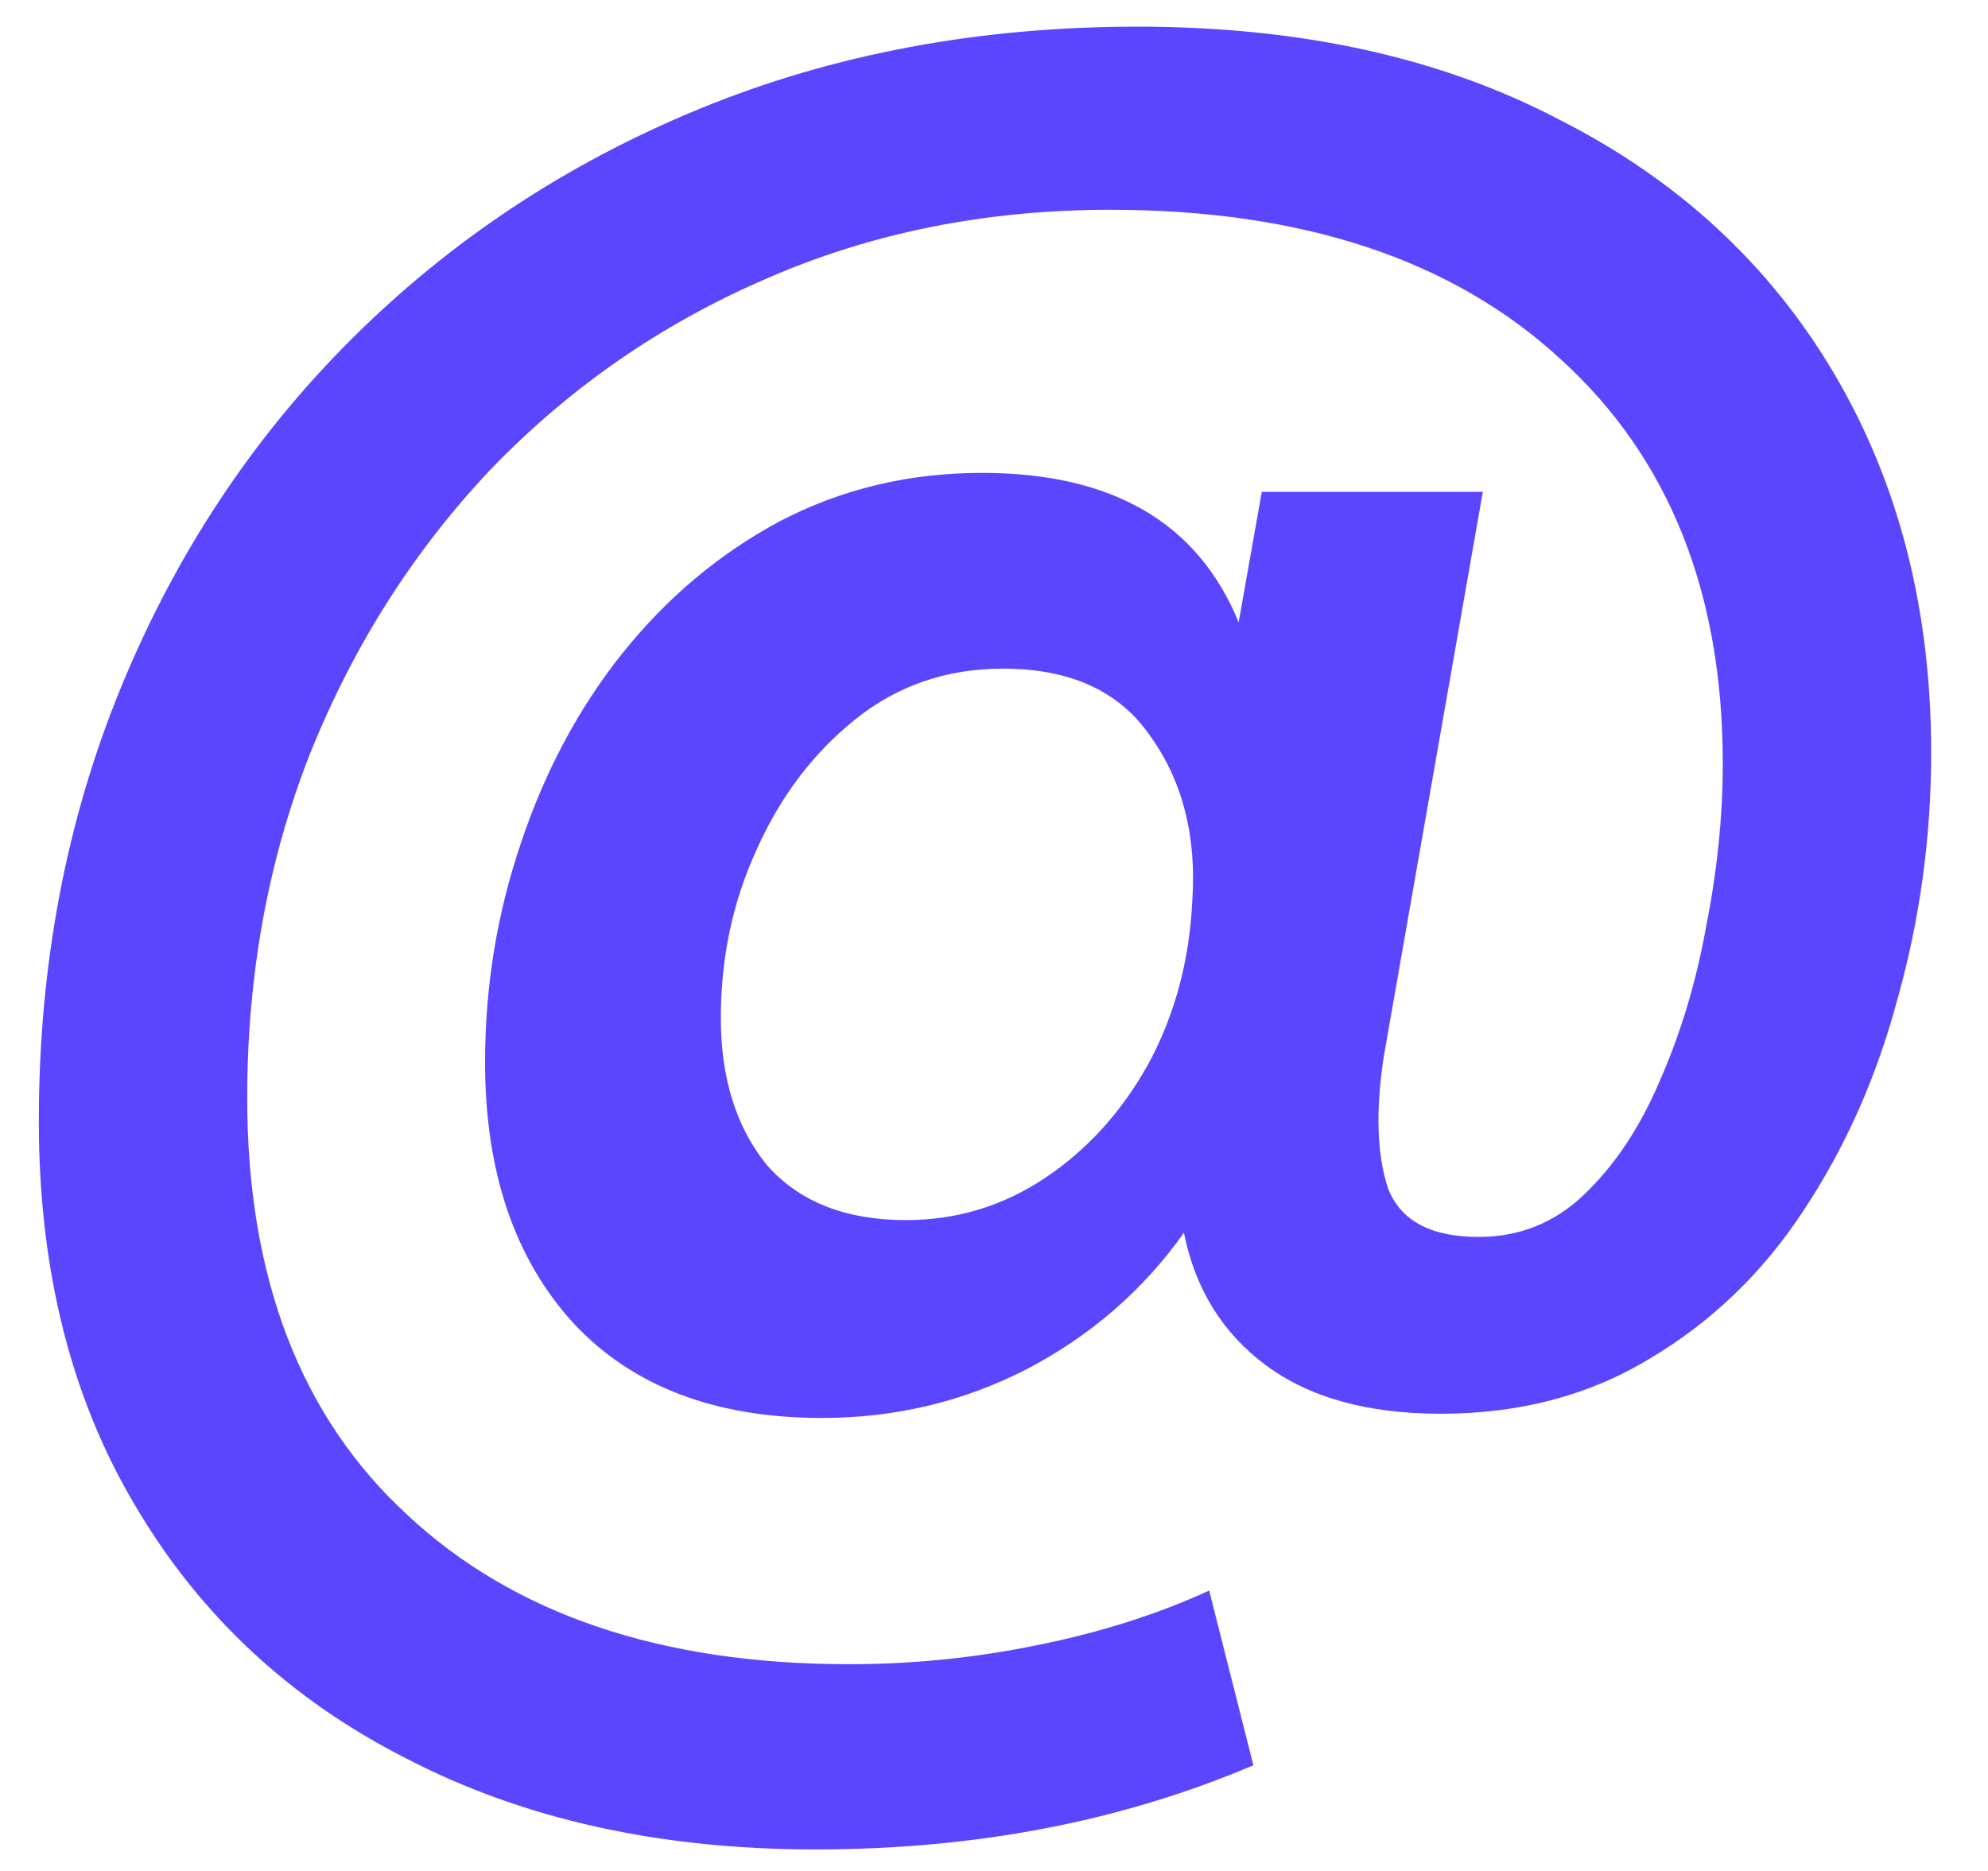 <svg width="17" height="16" viewBox="0 0 17 16" fill="none" xmlns="http://www.w3.org/2000/svg">
<path d="M6.974 15.816C5.642 15.816 4.478 15.558 3.482 15.042C2.486 14.538 1.712 13.818 1.16 12.882C0.608 11.958 0.332 10.86 0.332 9.588C0.332 8.256 0.566 7.02 1.034 5.88C1.502 4.74 2.156 3.75 2.996 2.91C3.848 2.058 4.844 1.398 5.984 0.93C7.124 0.462 8.372 0.228 9.728 0.228C11.12 0.228 12.32 0.492 13.328 1.02C14.348 1.536 15.134 2.262 15.686 3.198C16.238 4.134 16.514 5.214 16.514 6.438C16.514 7.158 16.418 7.86 16.226 8.544C16.046 9.216 15.776 9.822 15.416 10.362C15.068 10.89 14.63 11.31 14.102 11.622C13.586 11.934 12.992 12.09 12.32 12.09C11.696 12.09 11.198 11.952 10.826 11.676C10.454 11.4 10.22 11.022 10.124 10.542C9.776 11.034 9.326 11.424 8.774 11.712C8.234 11.988 7.652 12.126 7.028 12.126C6.116 12.126 5.408 11.856 4.904 11.316C4.4 10.764 4.148 10.02 4.148 9.084C4.148 8.436 4.25 7.812 4.454 7.212C4.658 6.6 4.946 6.06 5.318 5.592C5.702 5.112 6.152 4.734 6.668 4.458C7.196 4.182 7.772 4.044 8.396 4.044C9.512 4.044 10.244 4.47 10.592 5.322L10.79 4.206H12.68L11.834 9.03C11.762 9.498 11.774 9.876 11.87 10.164C11.978 10.44 12.236 10.578 12.644 10.578C12.992 10.578 13.292 10.458 13.544 10.218C13.808 9.966 14.024 9.642 14.192 9.246C14.372 8.838 14.504 8.4 14.588 7.932C14.684 7.452 14.732 6.984 14.732 6.528C14.732 5.064 14.27 3.912 13.346 3.072C12.422 2.22 11.138 1.794 9.494 1.794C8.426 1.794 7.442 1.992 6.542 2.388C5.654 2.772 4.874 3.312 4.202 4.008C3.542 4.704 3.026 5.514 2.654 6.438C2.294 7.35 2.114 8.334 2.114 9.39C2.114 10.926 2.57 12.114 3.482 12.954C4.394 13.806 5.654 14.232 7.262 14.232C7.802 14.232 8.336 14.178 8.864 14.07C9.404 13.962 9.896 13.806 10.34 13.602L10.718 15.096C9.59 15.576 8.342 15.816 6.974 15.816ZM7.748 10.434C8.18 10.434 8.576 10.314 8.936 10.074C9.296 9.834 9.59 9.51 9.818 9.102C10.046 8.682 10.172 8.214 10.196 7.698C10.232 7.146 10.112 6.678 9.836 6.294C9.572 5.91 9.152 5.718 8.576 5.718C8.096 5.718 7.676 5.862 7.316 6.15C6.956 6.438 6.674 6.81 6.47 7.266C6.266 7.71 6.164 8.19 6.164 8.706C6.164 9.222 6.296 9.642 6.56 9.966C6.836 10.278 7.232 10.434 7.748 10.434Z" fill="#5B45FF"/>
</svg>
